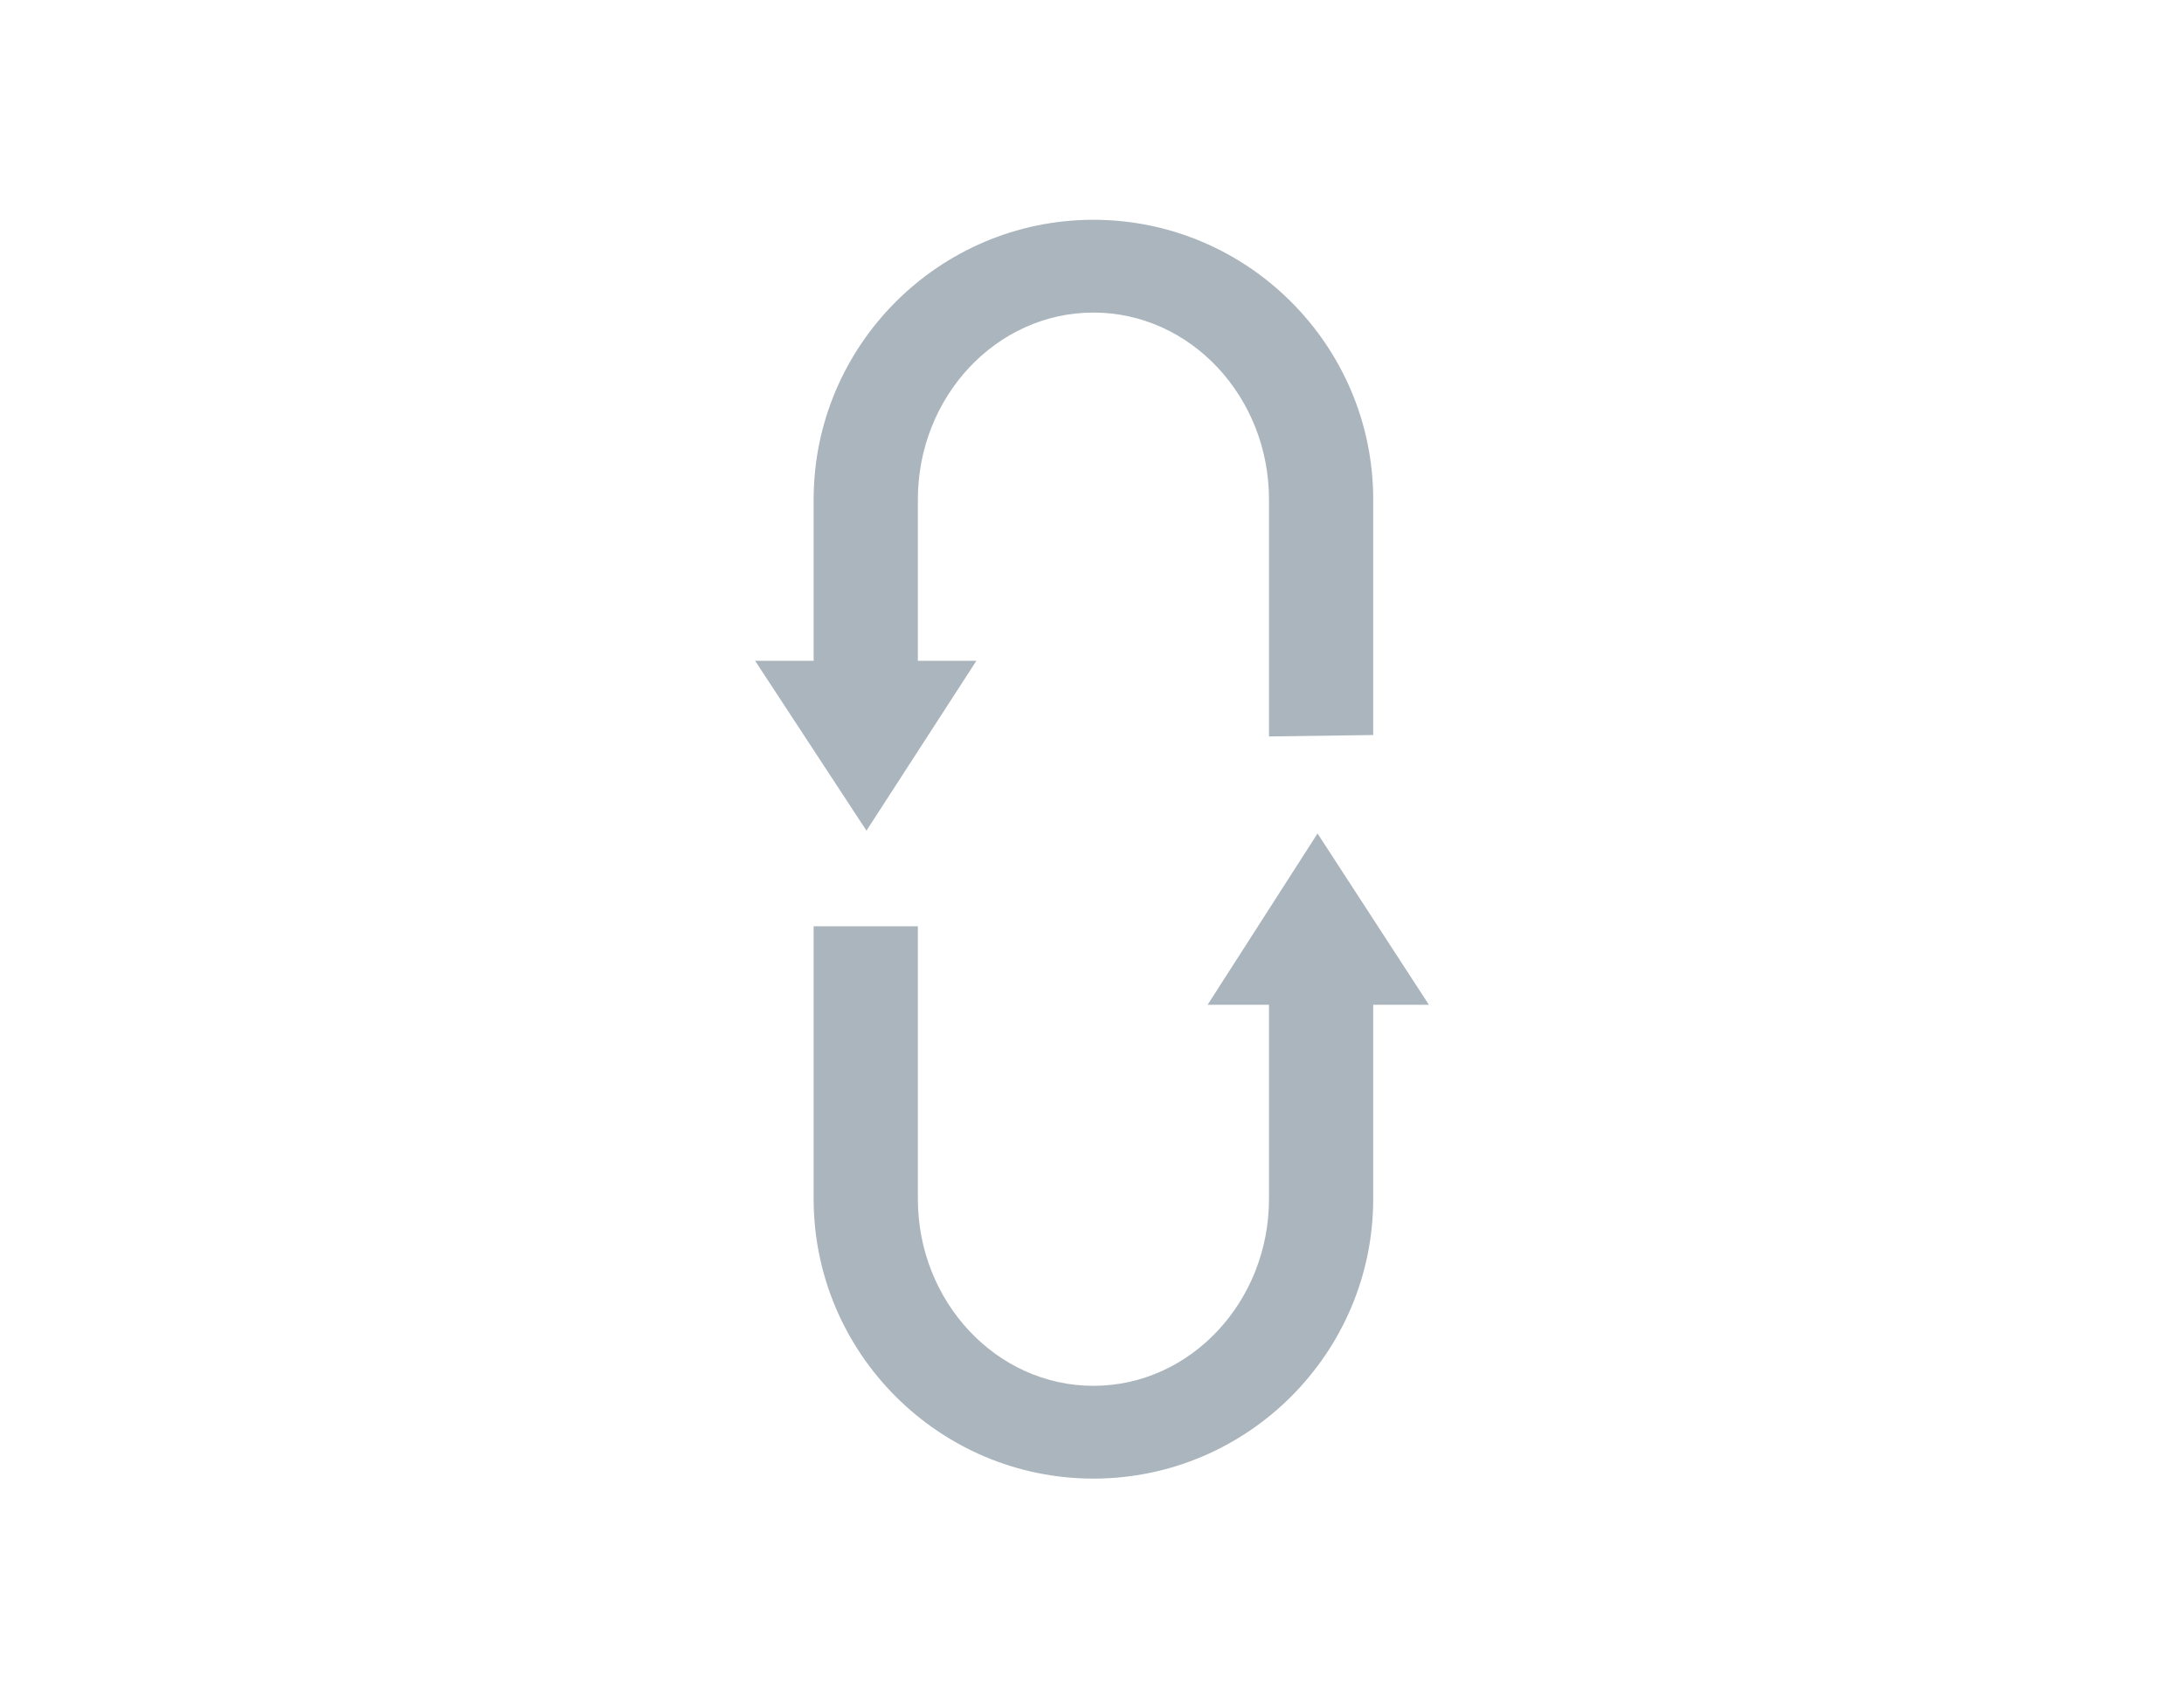 <svg xmlns="http://www.w3.org/2000/svg" xmlns:xlink="http://www.w3.org/1999/xlink" id="Layer_1" x="0" y="0" enable-background="new 0 0 153 119" version="1.1" viewBox="0 0 153 119" xml:space="preserve"><g><g><g><g><polygon fill="#AAB5BD" points="84.6 70.4 92.3 58.4 100.1 70.4"/><polygon fill="#AAB5BD" points="68.4 46.3 60.7 58.2 52.9 46.3"/><g><g><path fill="#AAB5BD" d="M88.9,69v15c0,7.2-5.5,13.1-12.3,13.1c-6.8,0-12.3-5.9-12.3-13.1V64.9L57,64.9V84 c0,10.8,8.8,19.6,19.6,19.6c10.8,0,19.6-8.8,19.6-19.6V69H88.9z"/><path fill="#AAB5BD" d="M64.3,47.4V35c0-7.2,5.5-13.1,12.3-13.1c6.8,0,12.3,5.9,12.3,13.1v16.6l7.3-0.1V35 c0-10.8-8.8-19.6-19.6-19.6C65.8,15.4,57,24.2,57,35v12.4H64.3z"/></g></g></g></g></g></g></svg>